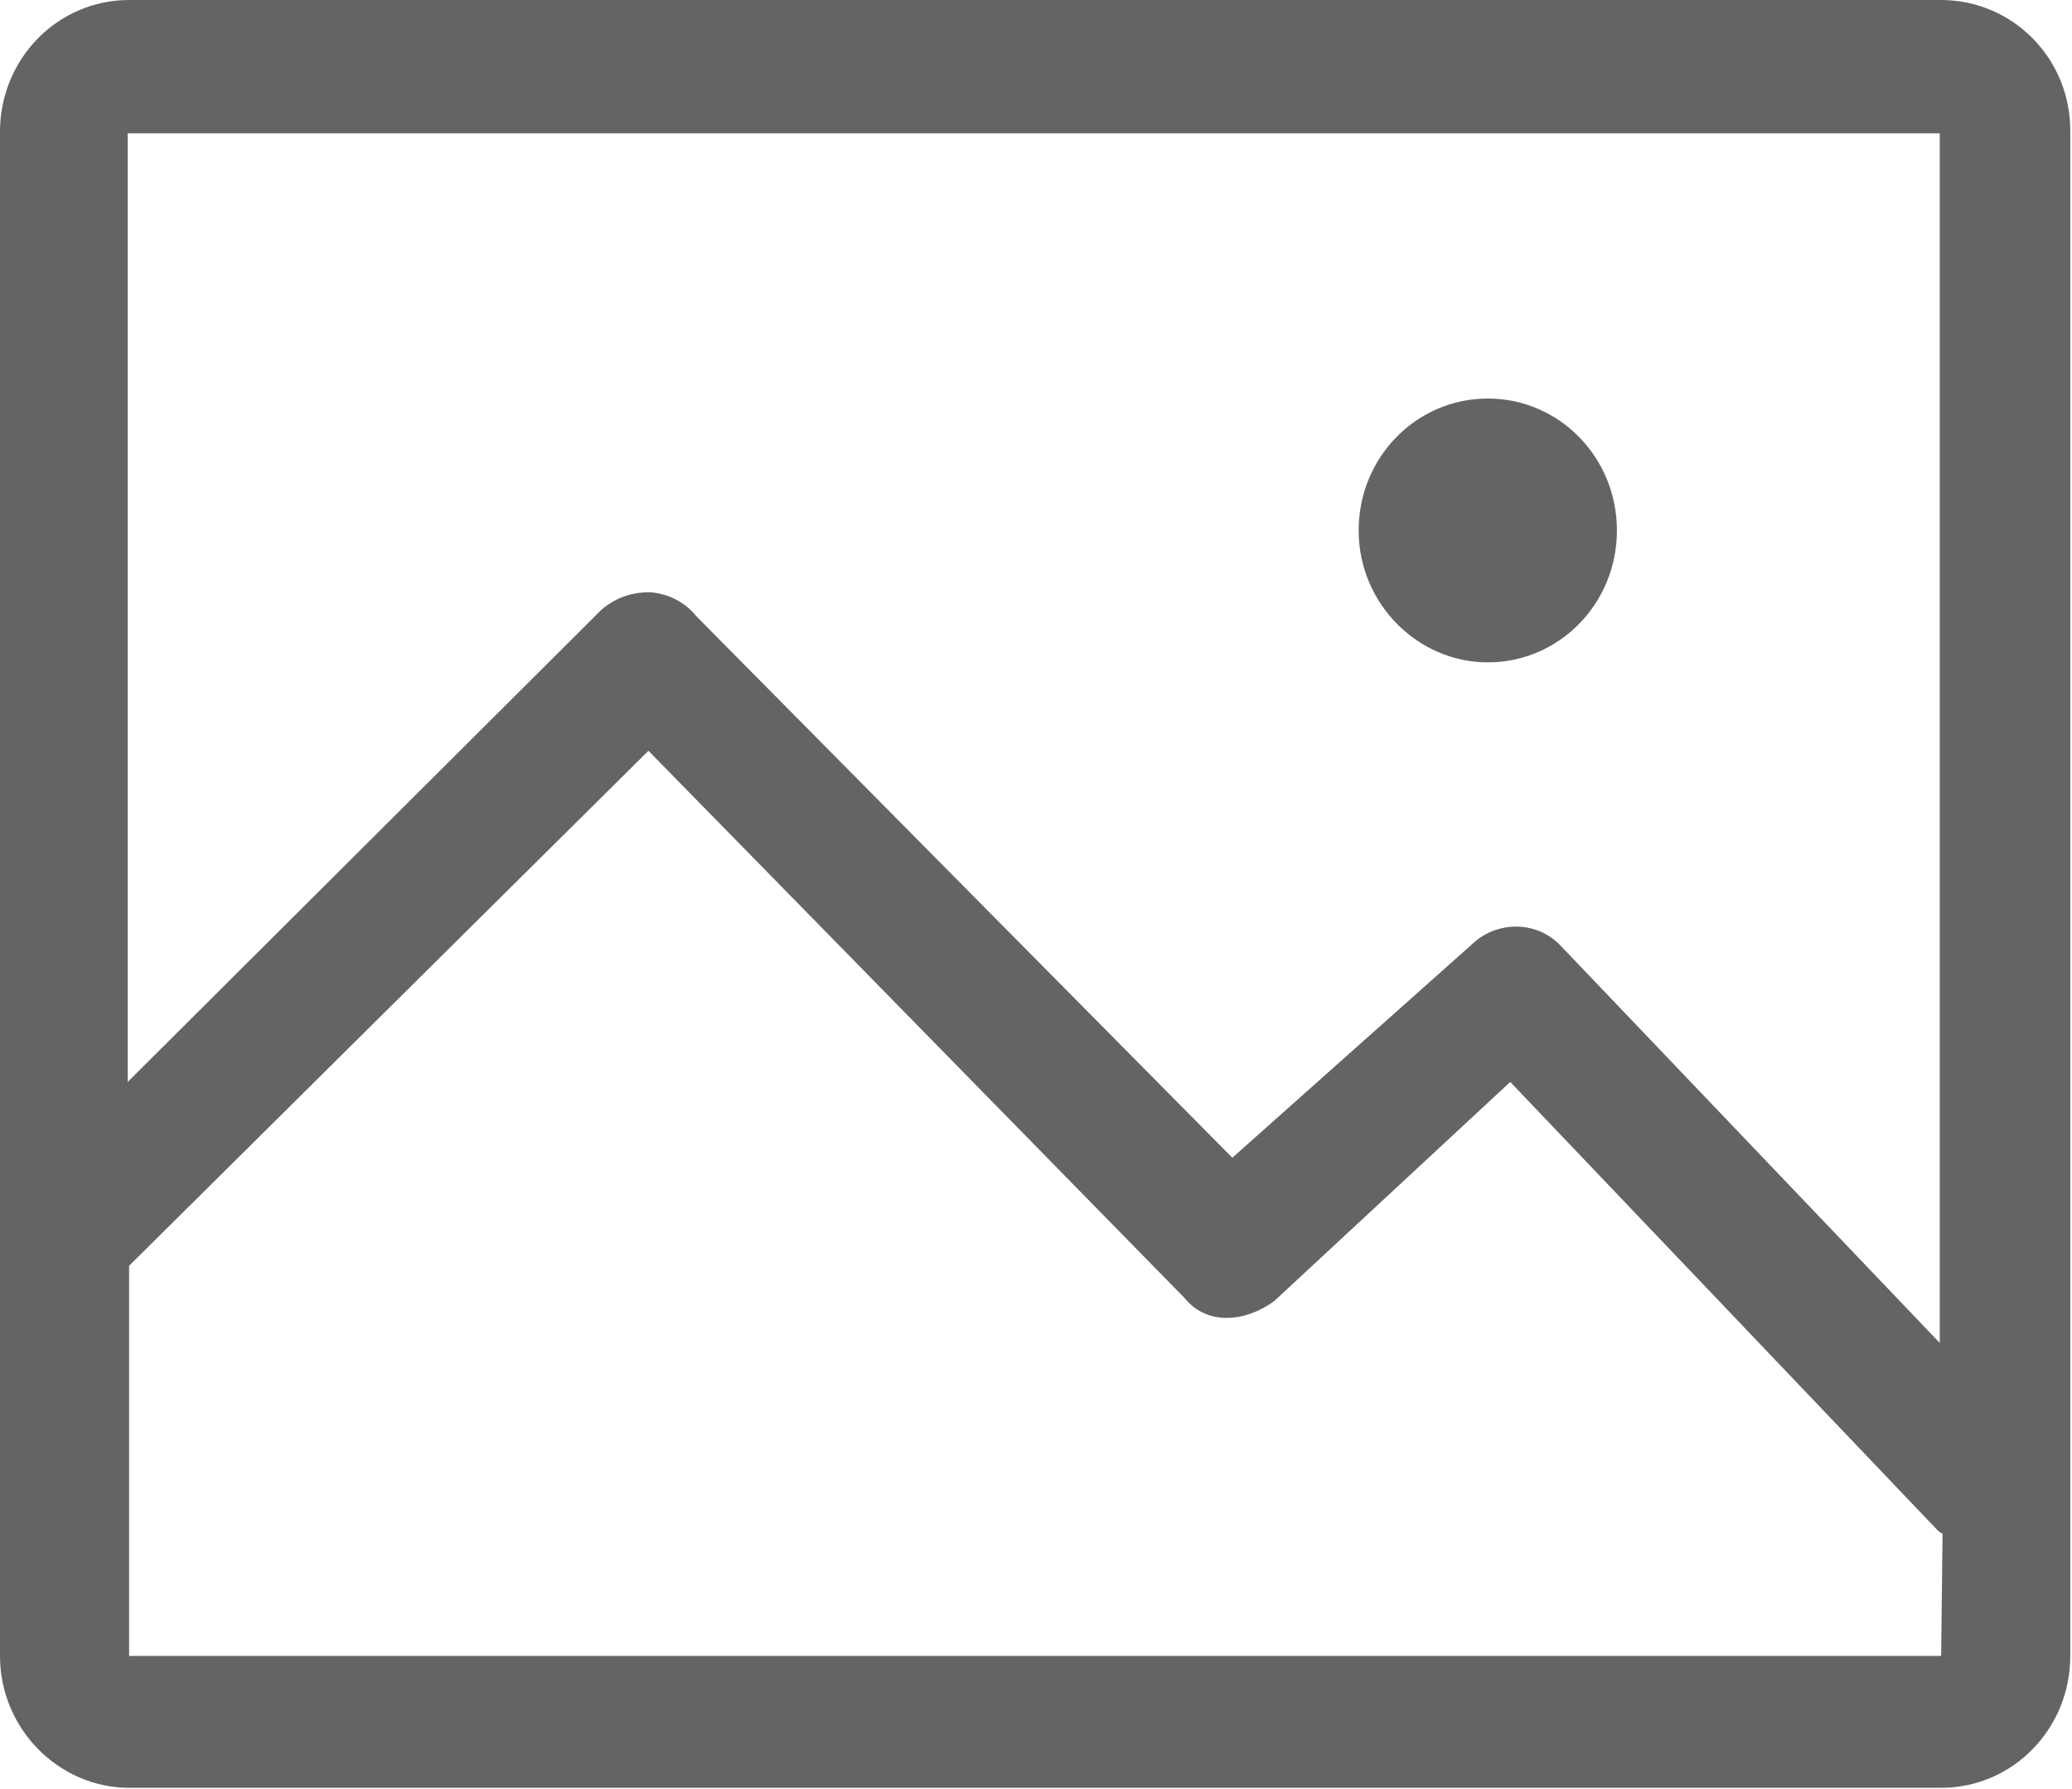 <?xml version="1.0" standalone="no"?><!DOCTYPE svg PUBLIC "-//W3C//DTD SVG 1.1//EN" "http://www.w3.org/Graphics/SVG/1.1/DTD/svg11.dtd"><svg t="1502725991004" class="icon" style="" viewBox="0 0 1186 1024" version="1.1" xmlns="http://www.w3.org/2000/svg" p-id="6327" xmlns:xlink="http://www.w3.org/1999/xlink" width="148.25" height="128"><defs><style type="text/css"></style></defs><path d="M1111.101 0.006 73.903 0.006c-40.974 0-73.913 33.743-73.913 75.52L-0.01 948.026c0 41.777 33.743 75.52 73.913 75.52l1037.198 0c40.974 0 73.913-33.743 73.913-75.52l0-871.696C1185.818 33.749 1152.075 0.006 1111.101 0.006zM1111.101 948.026 73.903 948.026 73.903 724.679l297.26-294.85 306.901 313.329c12.855 16.068 35.35 13.658 51.418 1.607l134.972-125.331 244.236 256.287c0.803 0.803 1.607 1.607 3.214 2.41L1111.101 948.026zM1111.101 769.67 893.378 541.502c-12.855-13.658-33.743-14.461-48.204-3.214L705.381 662.817 398.479 352.702c-6.427-8.034-16.068-12.855-26.512-13.658-10.444 0-20.085 3.214-28.119 10.444l-270.748 269.945 0-543.103 1037.198 0L1110.297 769.67zM851.601 379.214c40.974 0 73.913-33.743 73.913-75.52 0-41.777-32.94-75.52-73.913-75.52S777.687 261.917 777.687 303.694C777.687 345.471 811.43 379.214 851.601 379.214z" p-id="6328" fill="#646464"></path></svg>